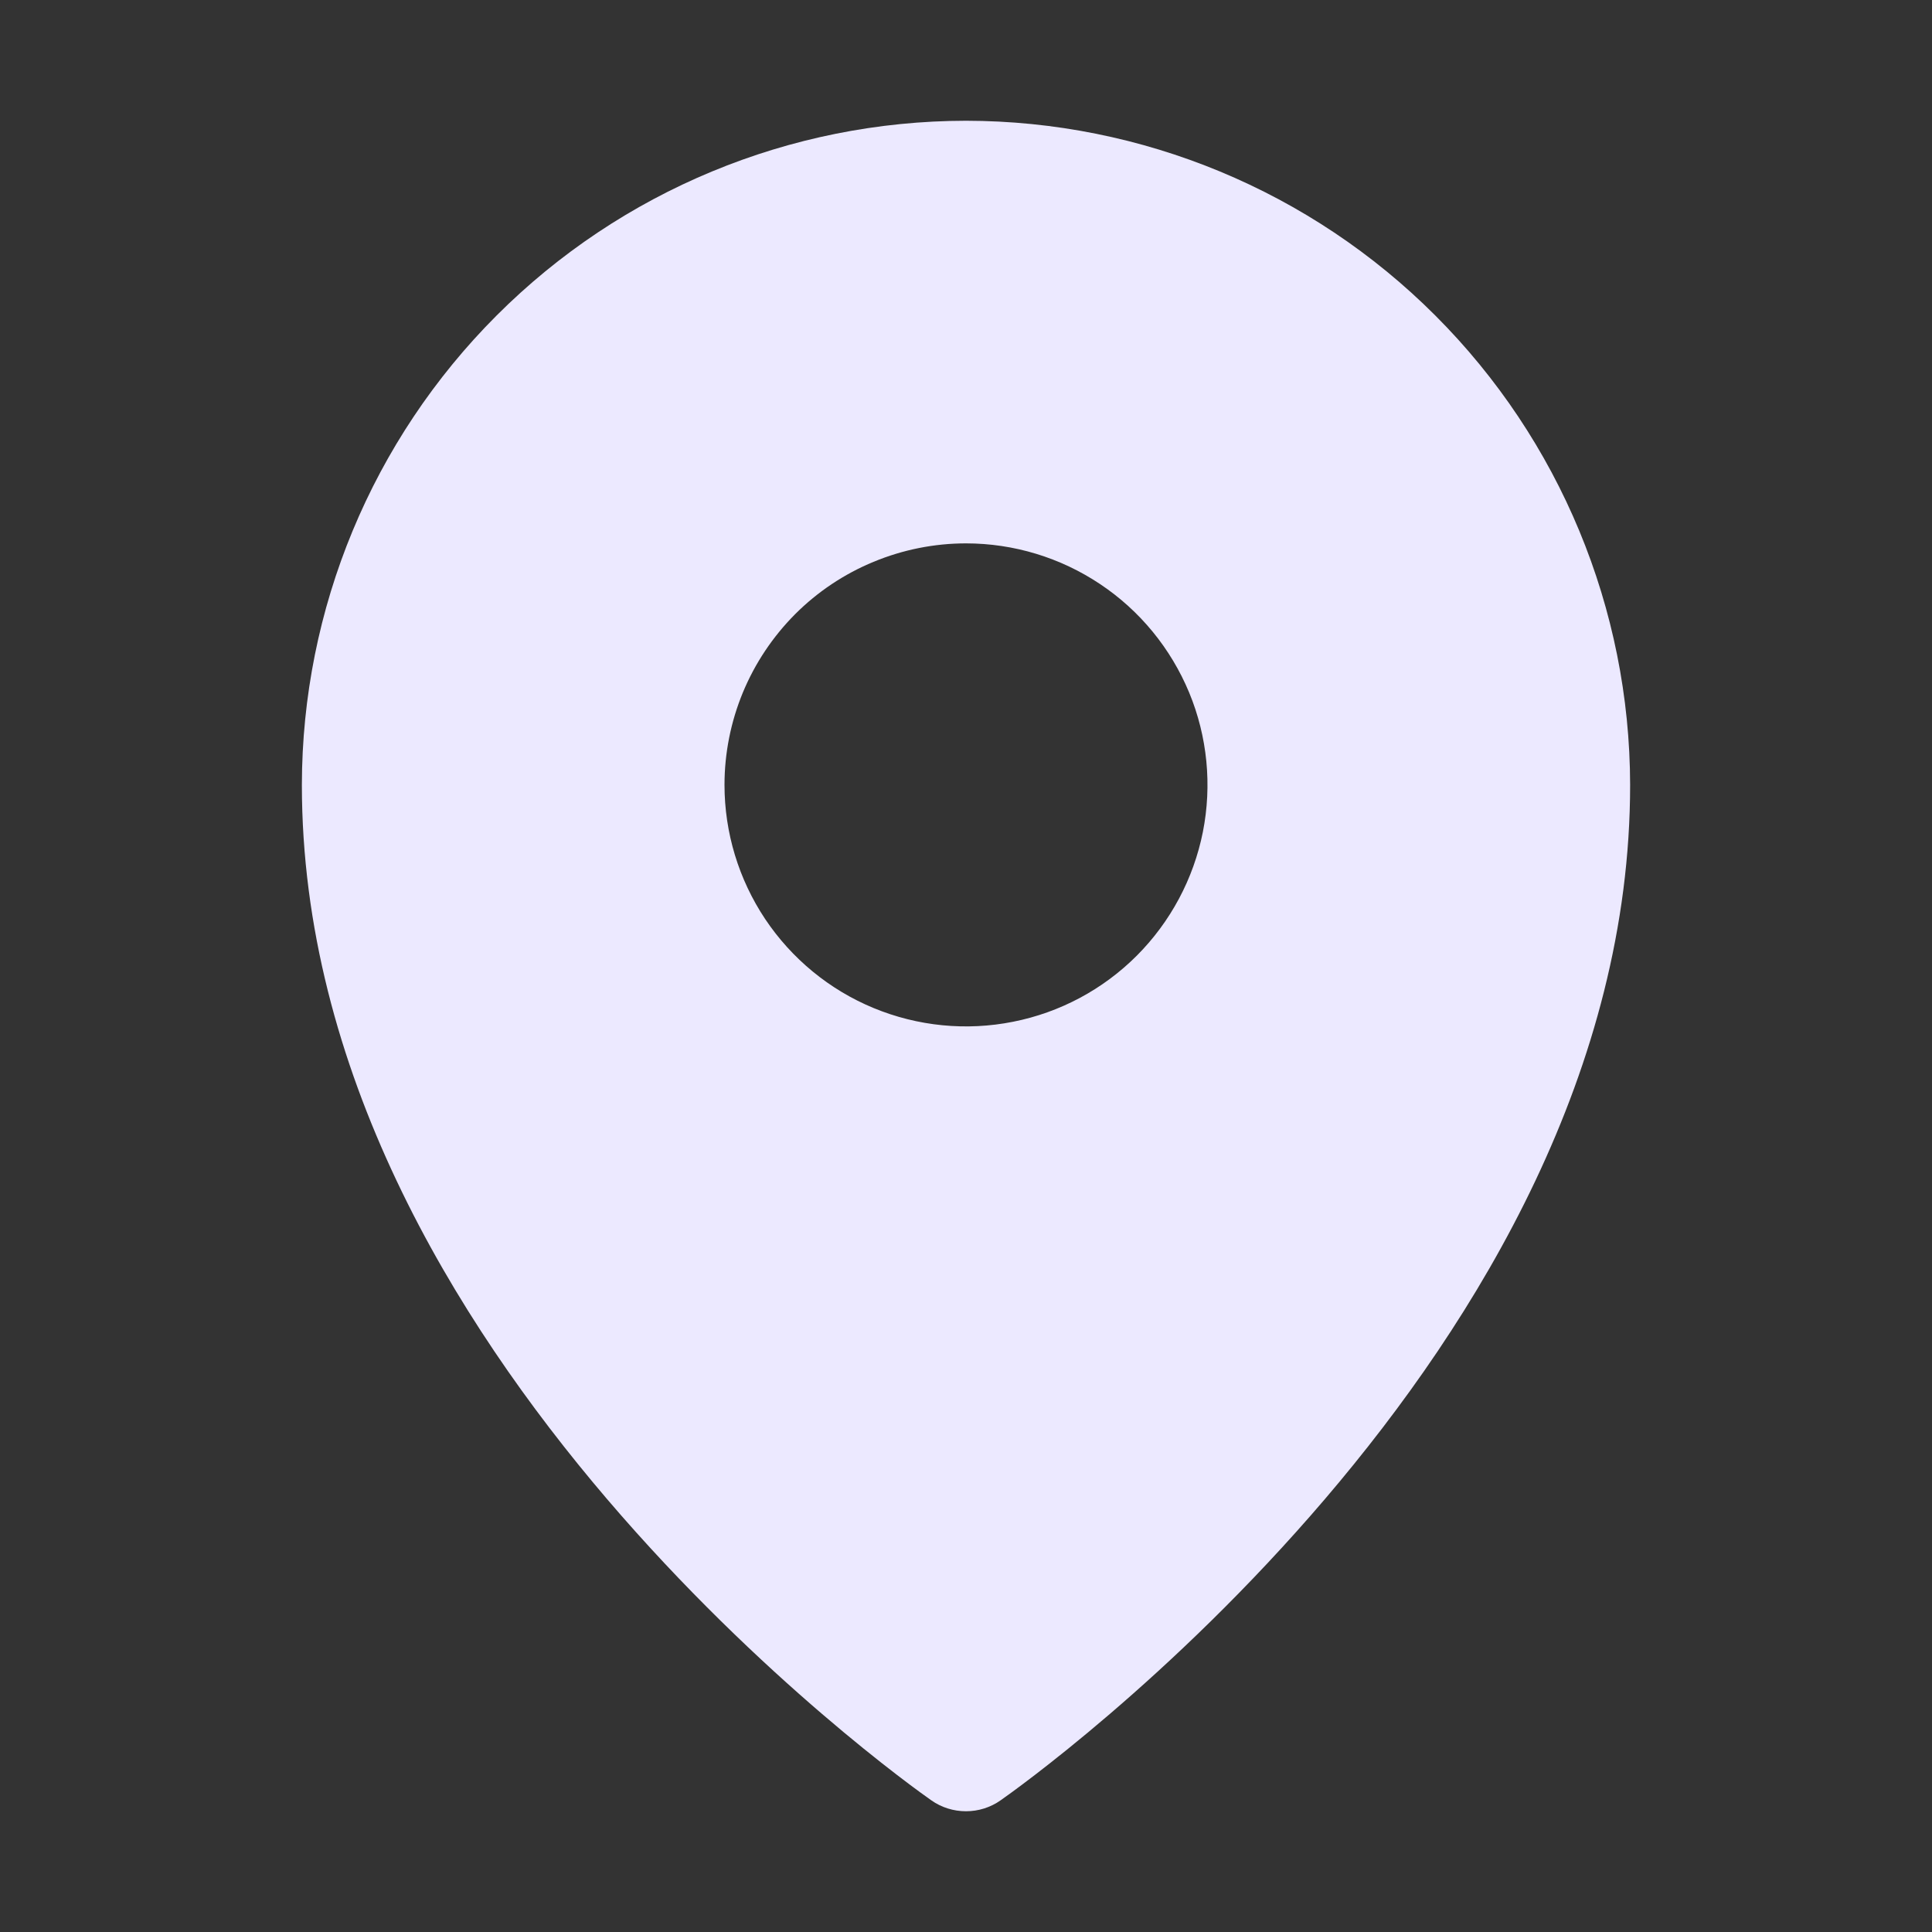 <svg width="20" height="20" viewBox="0 0 20 20" fill="none" xmlns="http://www.w3.org/2000/svg">
<rect x="0" y="0" width="20" height="20" fill="#333333" stroke="none"/>
<g clip-path="url(#clip0_80_447)">
<path d="M10 1.25C8.177 1.252 6.429 1.977 5.141 3.266C3.852 4.555 3.127 6.302 3.125 8.125C3.125 14.008 9.375 18.451 9.641 18.637C9.746 18.711 9.871 18.75 10 18.75C10.128 18.75 10.253 18.711 10.358 18.637C10.624 18.451 16.875 14.008 16.875 8.125C16.872 6.302 16.147 4.555 14.858 3.266C13.57 1.977 11.822 1.252 10 1.25ZM10 5.625C10.494 5.625 10.978 5.772 11.389 6.047C11.8 6.321 12.12 6.712 12.31 7.169C12.499 7.625 12.548 8.128 12.452 8.613C12.355 9.098 12.117 9.543 11.768 9.893C11.418 10.243 10.973 10.481 10.488 10.577C10.003 10.674 9.5 10.624 9.043 10.435C8.586 10.246 8.196 9.925 7.921 9.514C7.647 9.103 7.5 8.62 7.5 8.125C7.5 7.797 7.565 7.472 7.69 7.169C7.816 6.865 8 6.59 8.232 6.357C8.464 6.125 8.74 5.941 9.043 5.816C9.347 5.69 9.672 5.625 10 5.625Z" fill="#ECE9FF"/>
</g>
<defs>
<clipPath id="clip0_80_447">
<rect width="20" height="20" fill="white"/>
</clipPath>
</defs>
</svg>
